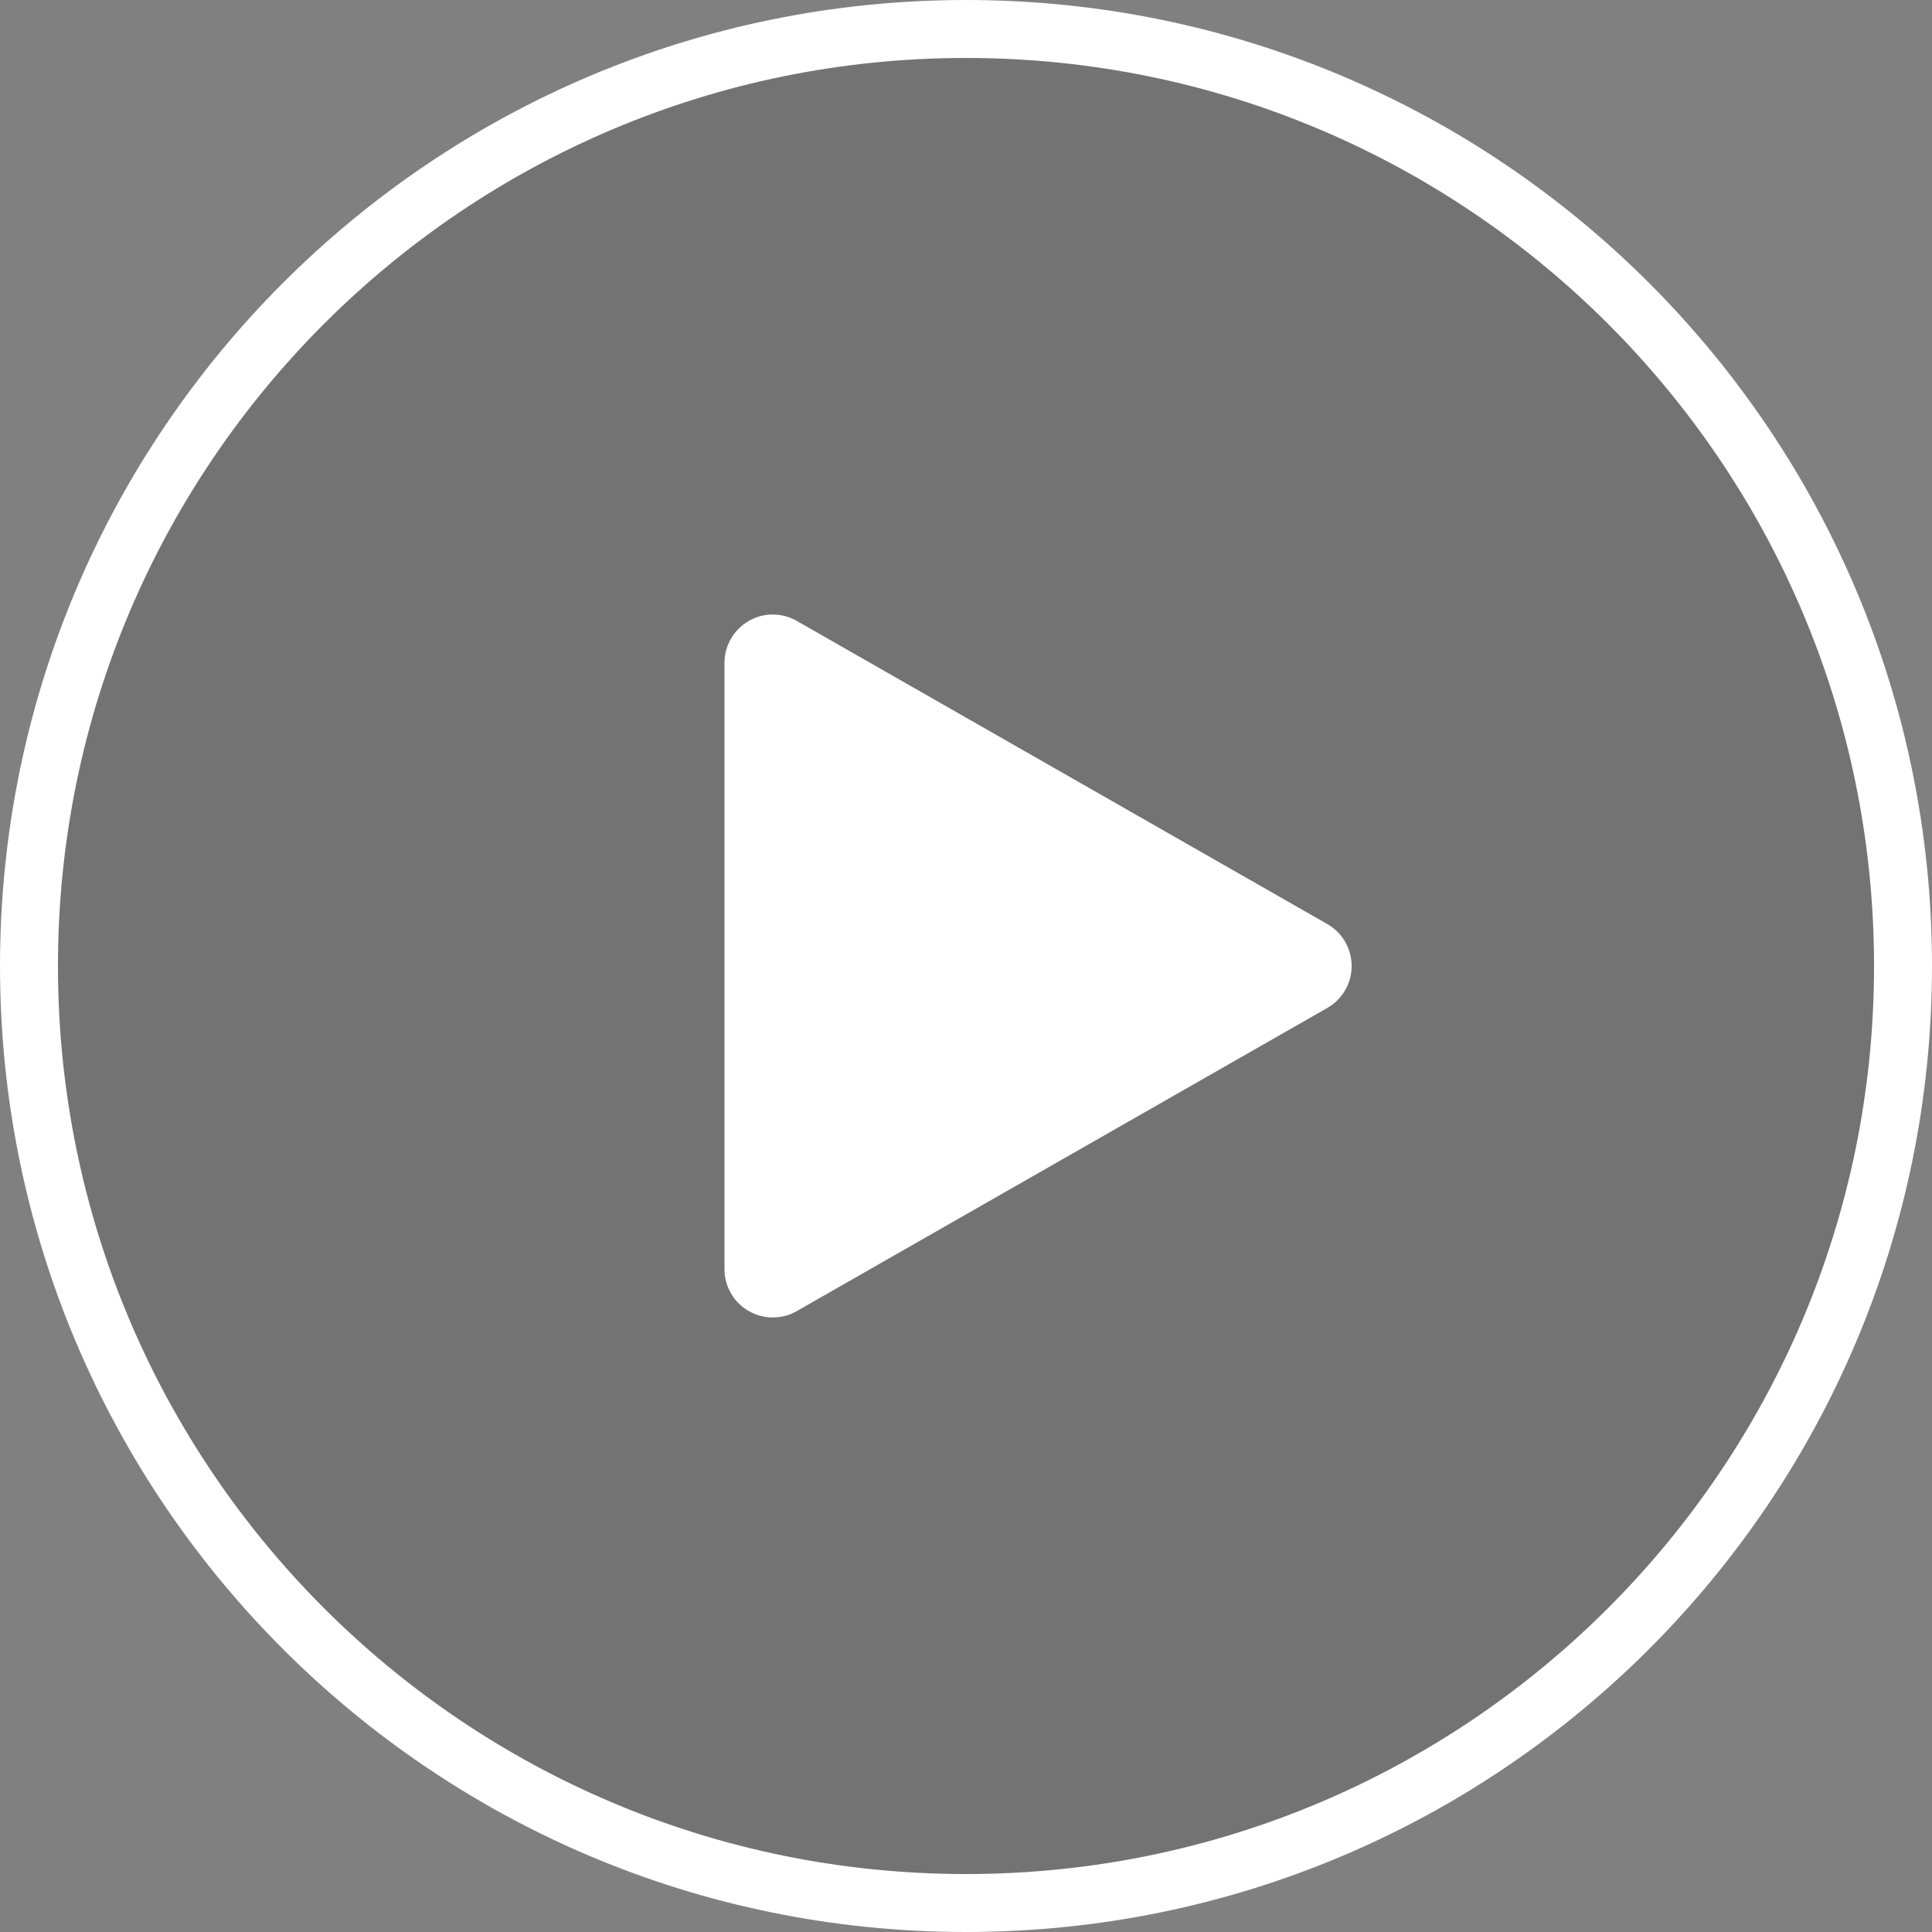 <?xml version="1.0" encoding="UTF-8"?>
<svg width="40px" height="40px" viewBox="0 0 40 40" version="1.1" xmlns="http://www.w3.org/2000/svg" xmlns:xlink="http://www.w3.org/1999/xlink">
    <rect x="0" y="0" width="40" height="40" fill="#808080" stroke="none"/>
    <title>Icons/7 特殊/icons_play</title>
    <g id="Icons/7-特殊/icons_play" stroke="none" stroke-width="1" fill="none" fill-rule="evenodd">
        <g id="PlayBtn备份-6">
            <circle id="Mask" fill-opacity="0.1" fill="#000000" cx="20" cy="20" r="20"></circle>
            <path d="M20,0 C31.046,0 40,8.954 40,20 C40,31.046 31.046,40 20,40 C8.954,40 0,31.046 0,20 C0,8.954 8.954,0 20,0 Z M20,1.2 C9.617,1.2 1.2,9.617 1.2,20 C1.2,30.383 9.617,38.8 20,38.8 C30.383,38.8 38.8,30.383 38.8,20 C38.8,9.617 30.383,1.2 20,1.2 Z M16,12.723 C16.174,12.723 16.345,12.769 16.496,12.855 L27.481,19.132 C27.96,19.406 28.127,20.017 27.853,20.496 C27.764,20.651 27.636,20.78 27.481,20.868 L16.496,27.145 C16.017,27.419 15.406,27.252 15.132,26.773 C15.045,26.622 15,26.451 15,26.277 L15,13.723 C15,13.171 15.448,12.723 16,12.723 Z" id="Combined-Shape" fill="#FFFFFF"></path>
            <rect id="BG" fill-opacity="0" fill="#FFFFFF" x="0" y="0" width="40" height="40"></rect>
        </g>
    </g>
</svg>